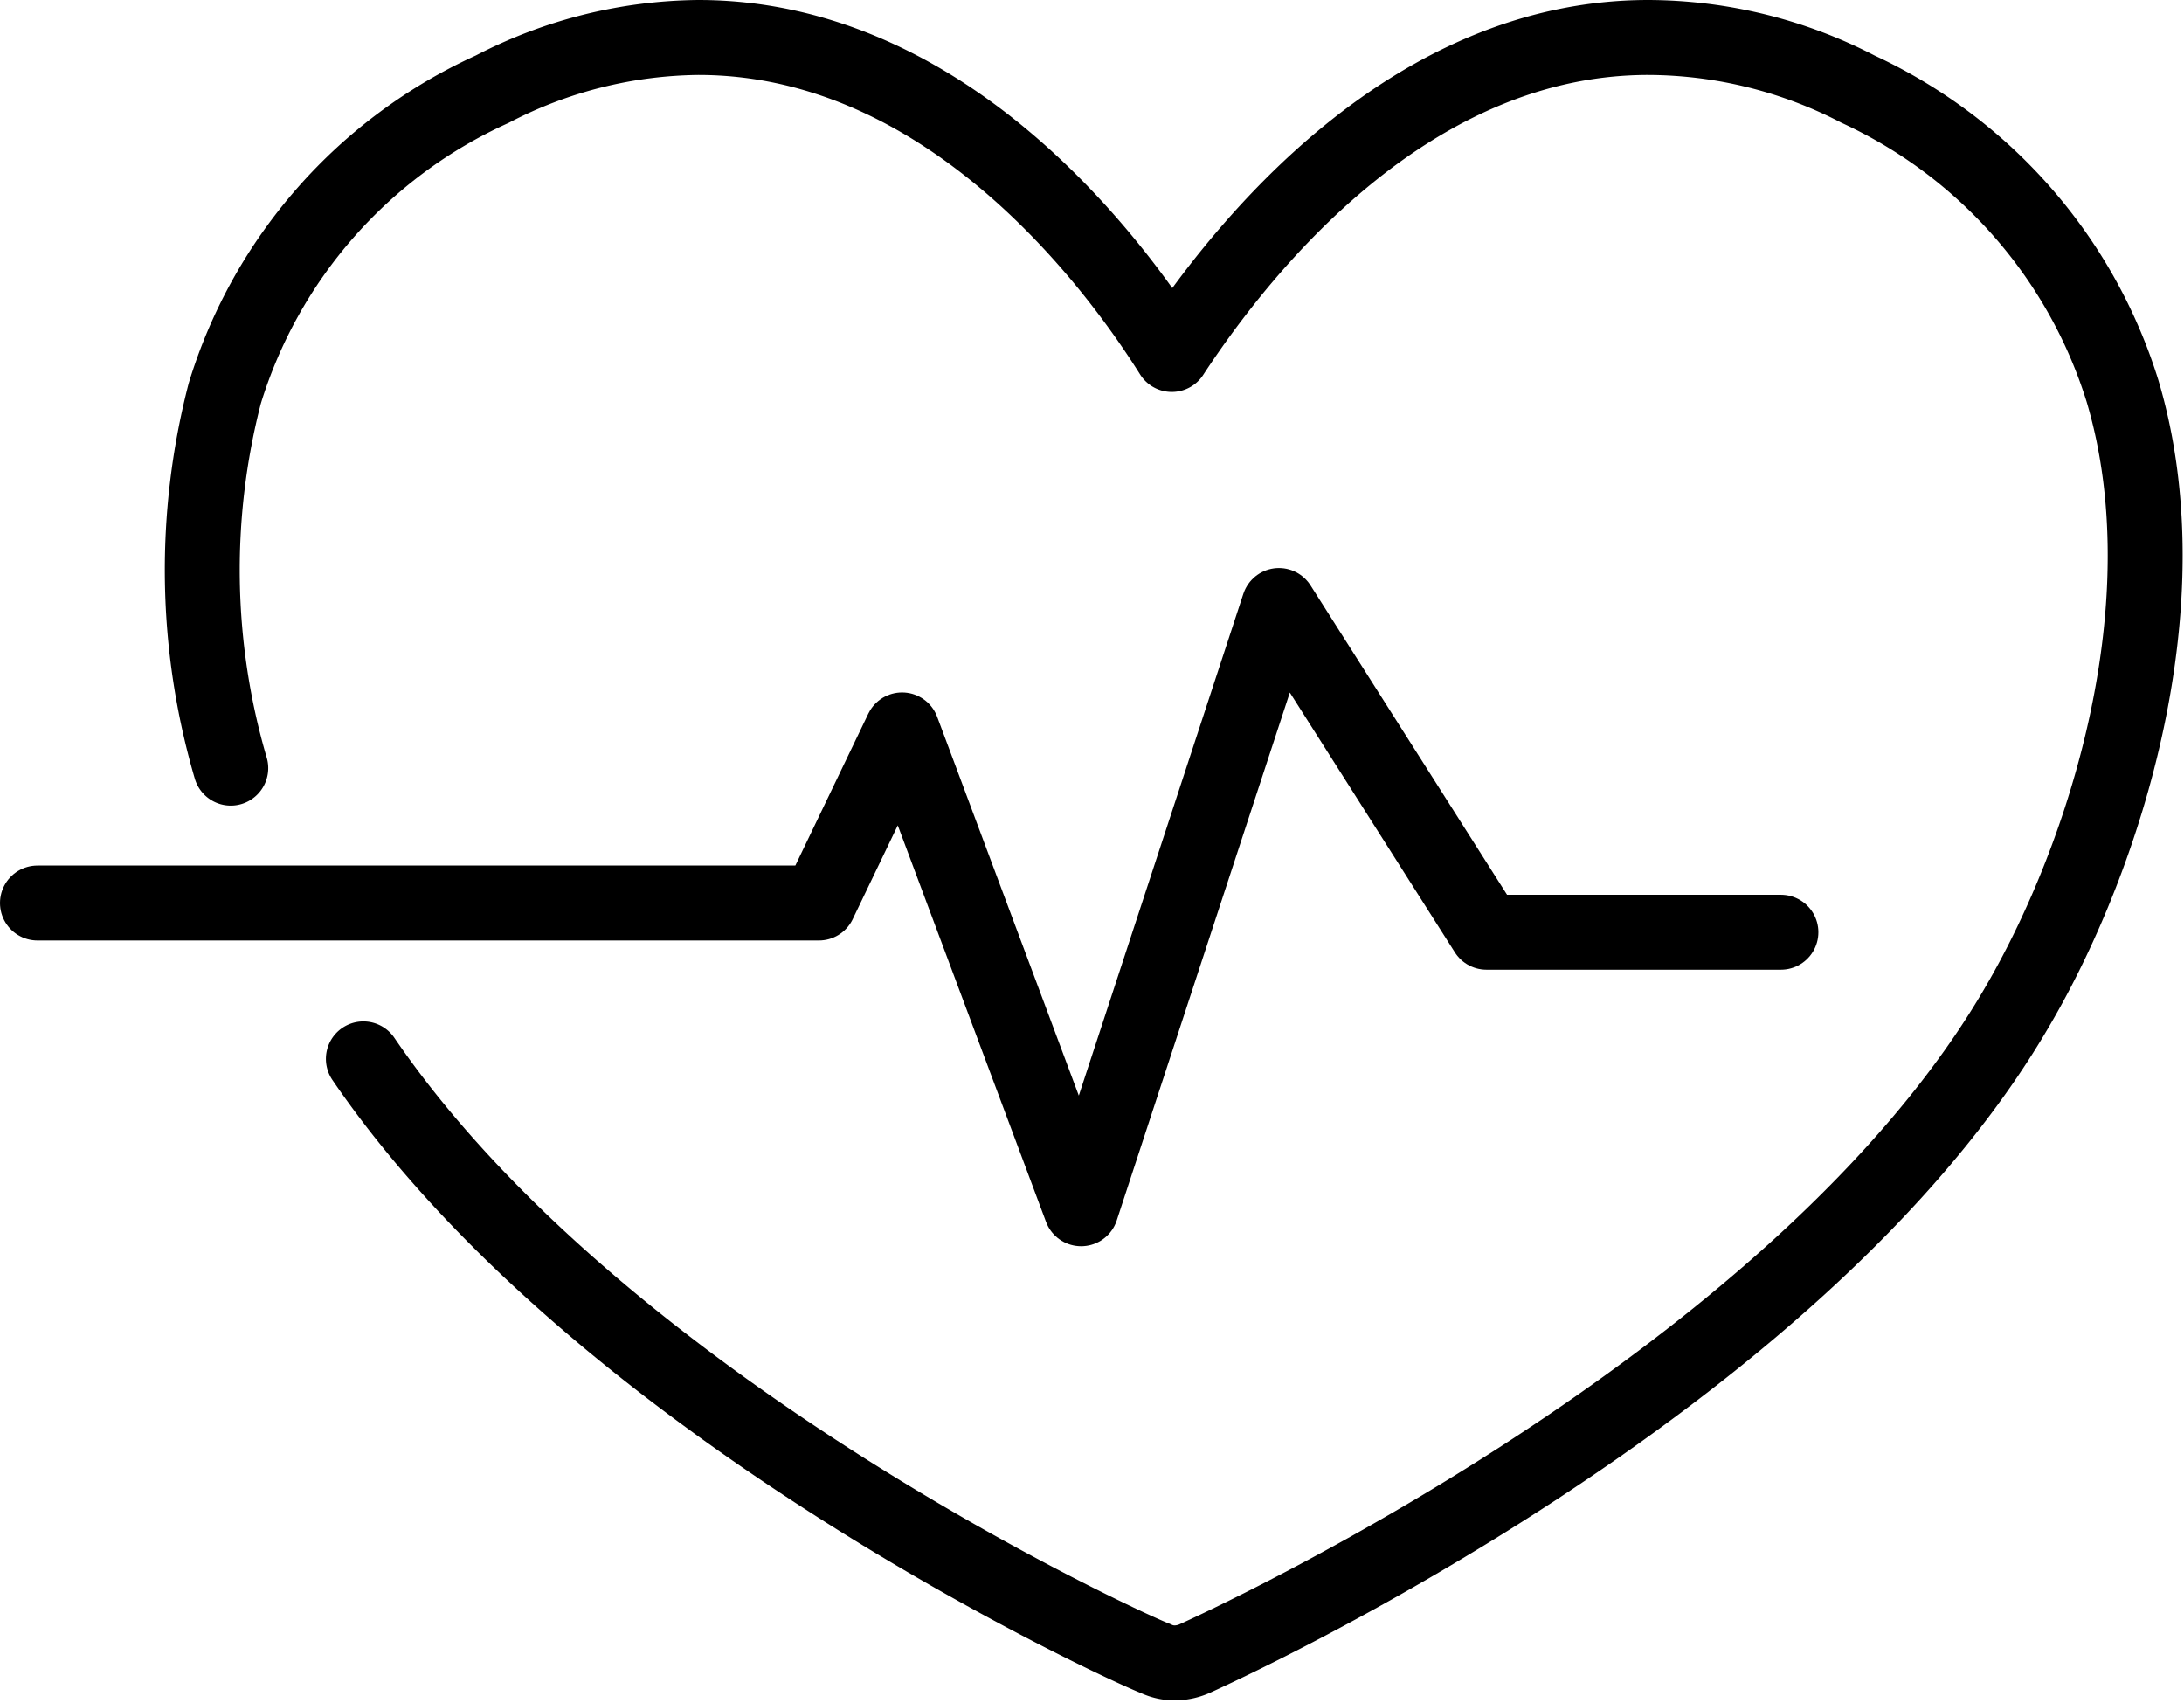 <svg xmlns="http://www.w3.org/2000/svg" viewBox="0 0 29.15 22.72">
    <g id="Calque_2">
        <g id="Calque_1-2">
            <path fill="none" stroke="#000" stroke-linecap="round" stroke-linejoin="round" d="M4.85,14.13c3.2,4.69,10.26,7.89,10.57,8a.58.58,0,0,0,.26.06.66.66,0,0,0,.27-.06c.33-.15,8.09-3.67,11-8.74,1.16-2,2.22-5.35,1.38-8.17A6.59,6.59,0,0,0,24.8,1.19,6.12,6.12,0,0,0,22,.5c-3.15,0-5.37,2.72-6.36,4.23C14.69,3.22,12.48.5,9.32.5a6.08,6.08,0,0,0-2.75.69A6.56,6.56,0,0,0,3,5.25a9.39,9.39,0,0,0,.08,5"/>
            <polyline fill="none" stroke="#000" stroke-linecap="round" stroke-linejoin="round" points="0.5 12.05 10.93 12.05 12.04 9.74 14.43 16.13 17.07 8.08 19.84 12.44 23.77 12.44"/>
        </g>
    </g>
</svg>
